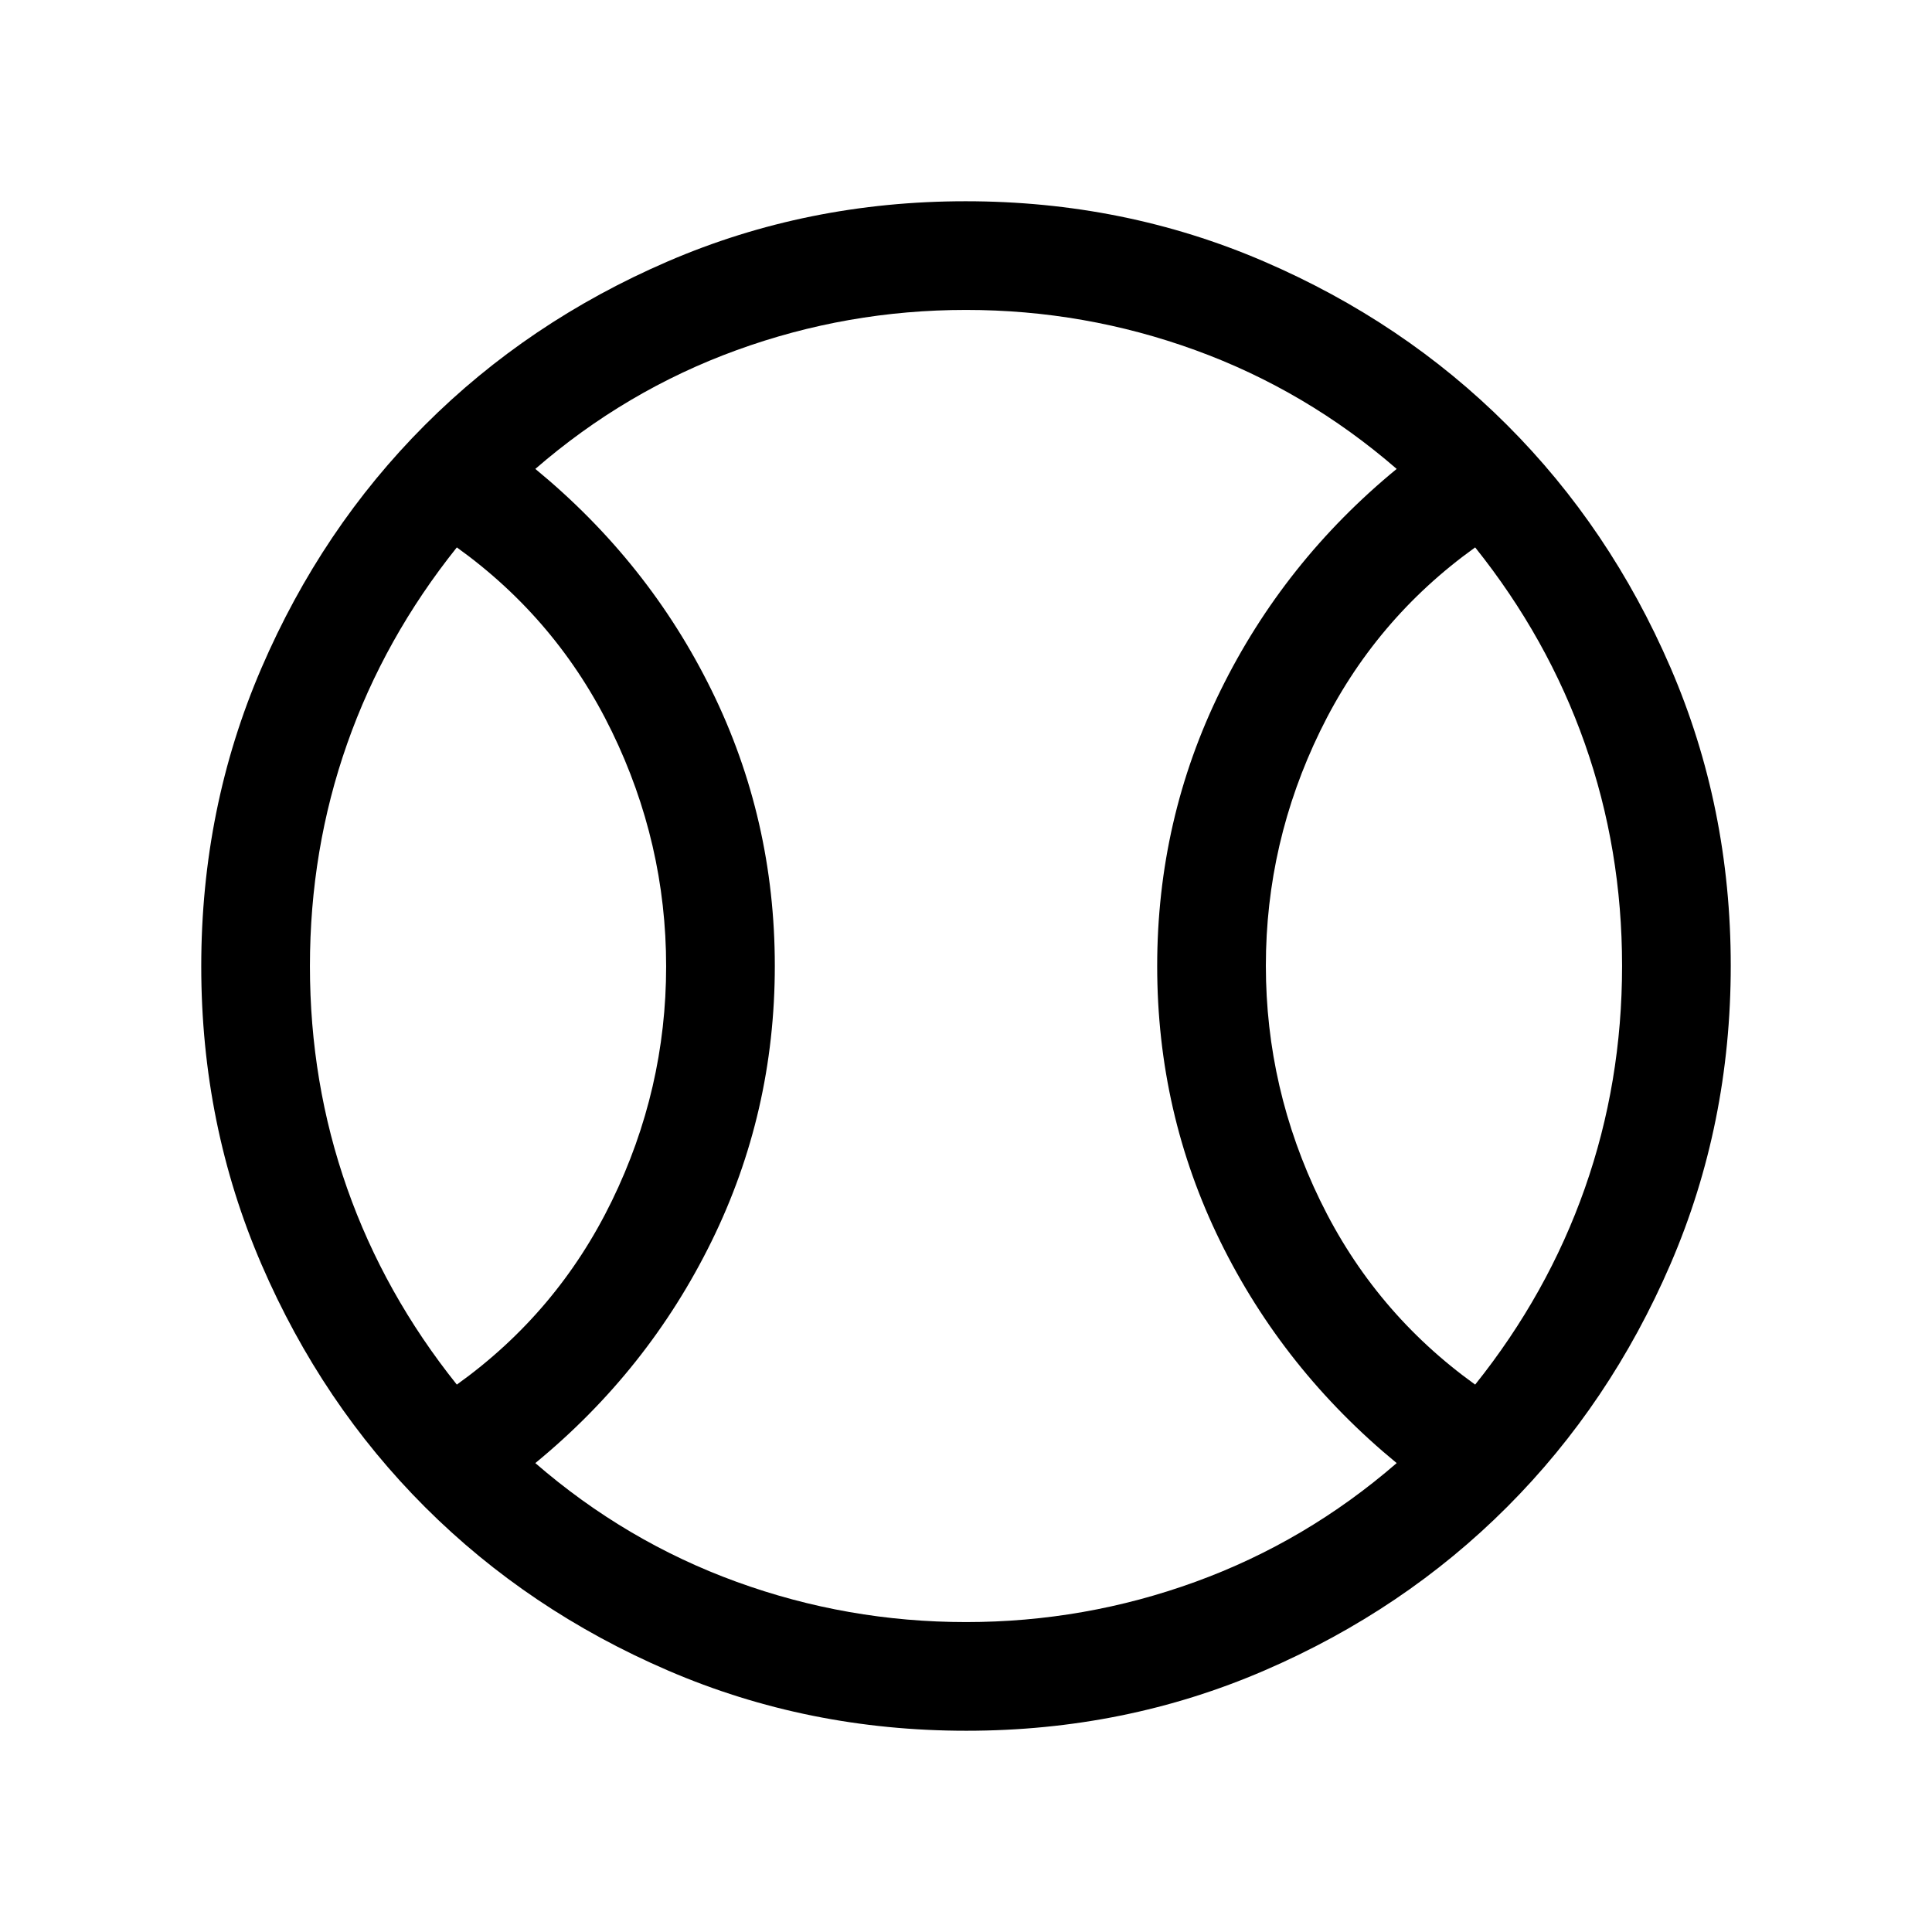 <svg xmlns="http://www.w3.org/2000/svg" height="24" viewBox="0 -960 960 960" width="24"><path d="M227-272q50.06-35.88 77.03-91.27Q331-418.66 331-479.83t-26.97-116.69Q277.06-652.04 227-688q-36 45-54.5 97.56T154-479.94q0 57.94 18.5 110.44T227-272Zm253 118q59 0 114-20t100-59q-56.33-46.34-87.66-110.17Q575-407 575-479.95q0-72.96 31.5-137Q638-681 694-727q-45-39-100-59t-114-20q-59 0-114 20t-100 59q56.33 46.34 87.66 110.17Q385-553 385-480.05q0 72.96-31.5 137Q322-279 266-233q45 39 100 59t114 20Zm253-118q36-45 54.5-97.56t18.5-110.5q0-57.94-18.5-110.44T733-688q-50.06 35.88-77.03 91.27Q629-541.34 629-480.17t26.97 116.69Q682.94-307.96 733-272ZM480-480Zm.17 380q-78.81 0-148.21-29.91T211.23-211.1q-51.34-51.28-81.28-120.59Q100-401.01 100-479.83q0-78.81 29.91-148.21t81.19-120.73q51.28-51.34 120.59-81.28Q401.01-860 479.83-860q78.81 0 148.21 29.91t120.73 81.19q51.34 51.28 81.28 120.59Q860-558.99 860-480.17q0 78.81-29.91 148.21T748.9-211.23q-51.28 51.34-120.59 81.28Q558.99-100 480.17-100Z"/></svg>
